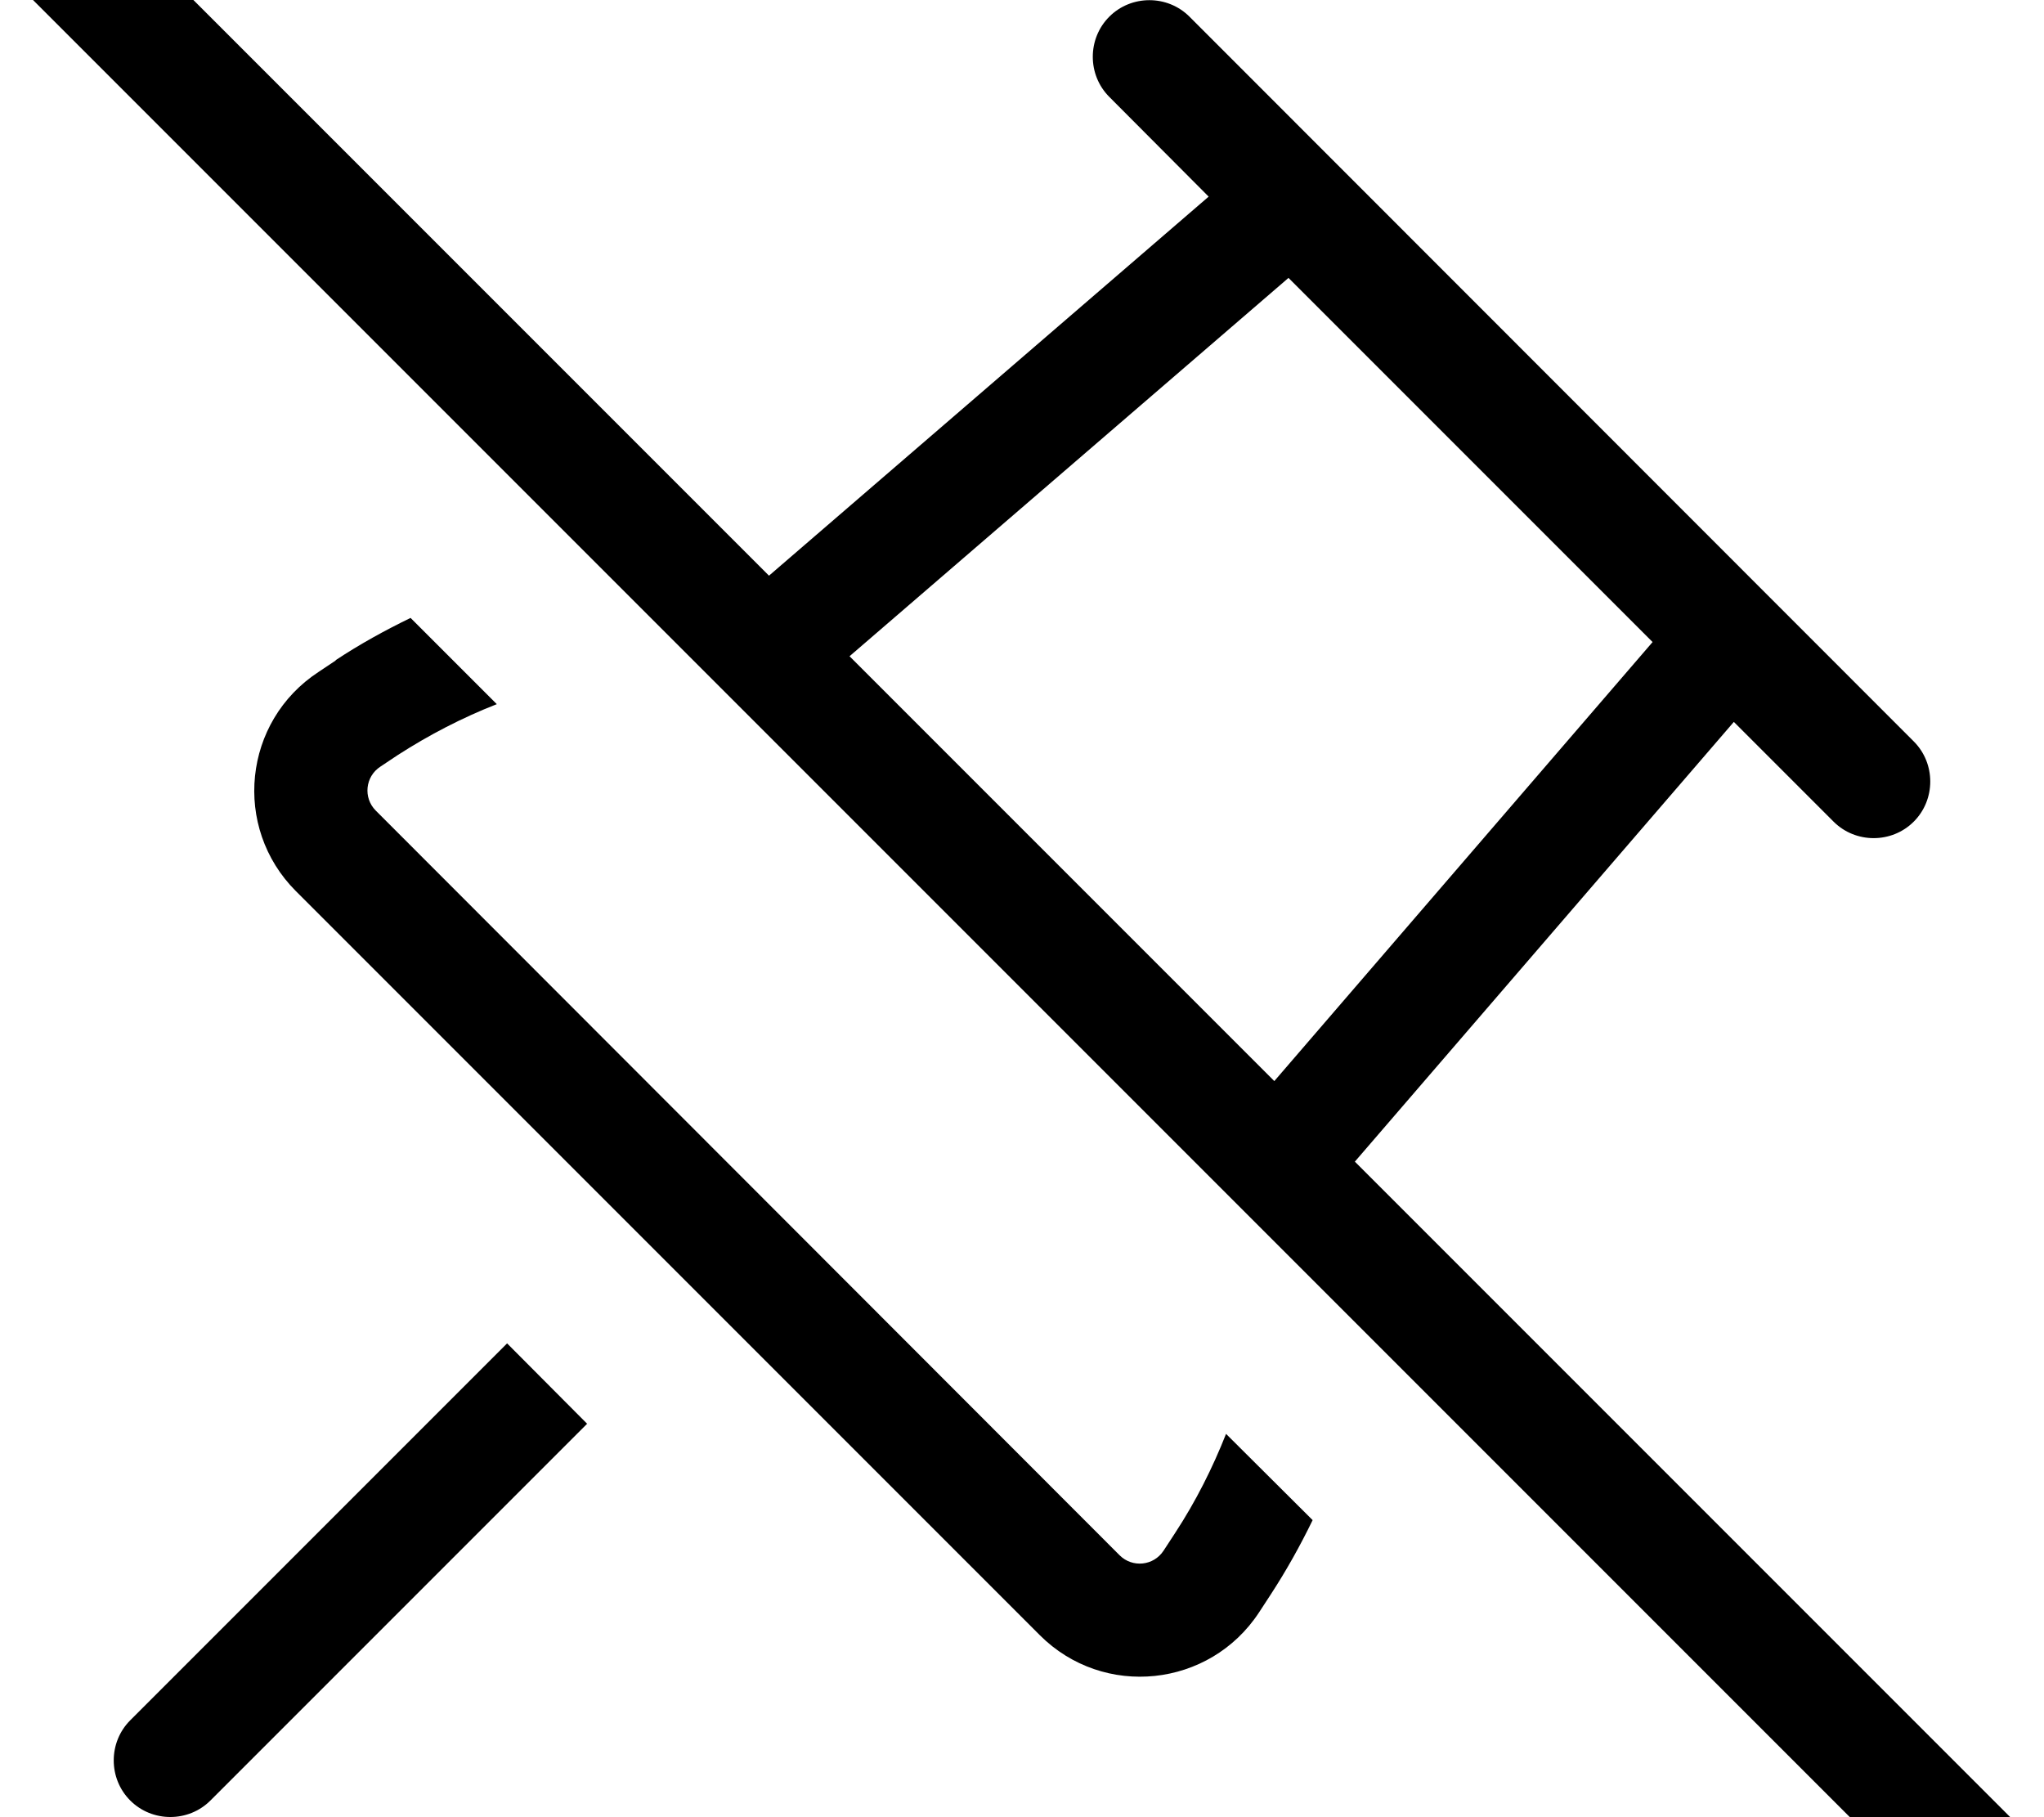 <svg xmlns="http://www.w3.org/2000/svg" viewBox="0 0 576 512"><!--! Font Awesome Pro 7.0.1 by @fontawesome - https://fontawesome.com License - https://fontawesome.com/license (Commercial License) Copyright 2025 Fonticons, Inc. --><path fill="currentColor" d="M27.3-27.2c-6.2-6.2-16.4-6.2-22.6 0s-6.2 16.4 0 22.6l544 544c6.2 6.2 16.4 6.2 22.6 0s6.2-16.4 0-22.6l-189.5-189.5 106.8-123.9 28.1 28.1c6.2 6.2 16.4 6.2 22.6 0s6.2-16.4 0-22.6L335.2 4.7c-6.2-6.2-16.4-6.2-22.6 0s-6.2 16.4 0 22.6L340.6 55.4 216.7 162.2 27.3-27.2zM239.4 184.9L363.1 78.3 465.7 180.9 359.1 304.6 239.4 184.9zM94.6 186.1l-4.8 3.2c-21.3 13.9-24.4 43.8-6.4 61.8L293 460.7c18 18 47.9 14.8 61.8-6.4l3.2-4.9c4.5-6.9 8.4-13.9 11.9-21.1L345.5 404c-3.8 9.6-8.5 19-14.4 28l-3.2 4.9c-2.8 4.3-8.8 4.9-12.4 1.3L105.9 228.4c-3.6-3.6-3-9.6 1.3-12.4l4.8-3.2c9-5.8 18.3-10.6 28-14.4l-24.3-24.3c-7.2 3.5-14.3 7.4-21.1 11.9zm70.9 215.1L142.9 378.5 36.7 484.7c-6.2 6.2-6.2 16.4 0 22.6s16.4 6.2 22.6 0L165.5 401.1z"/></svg>